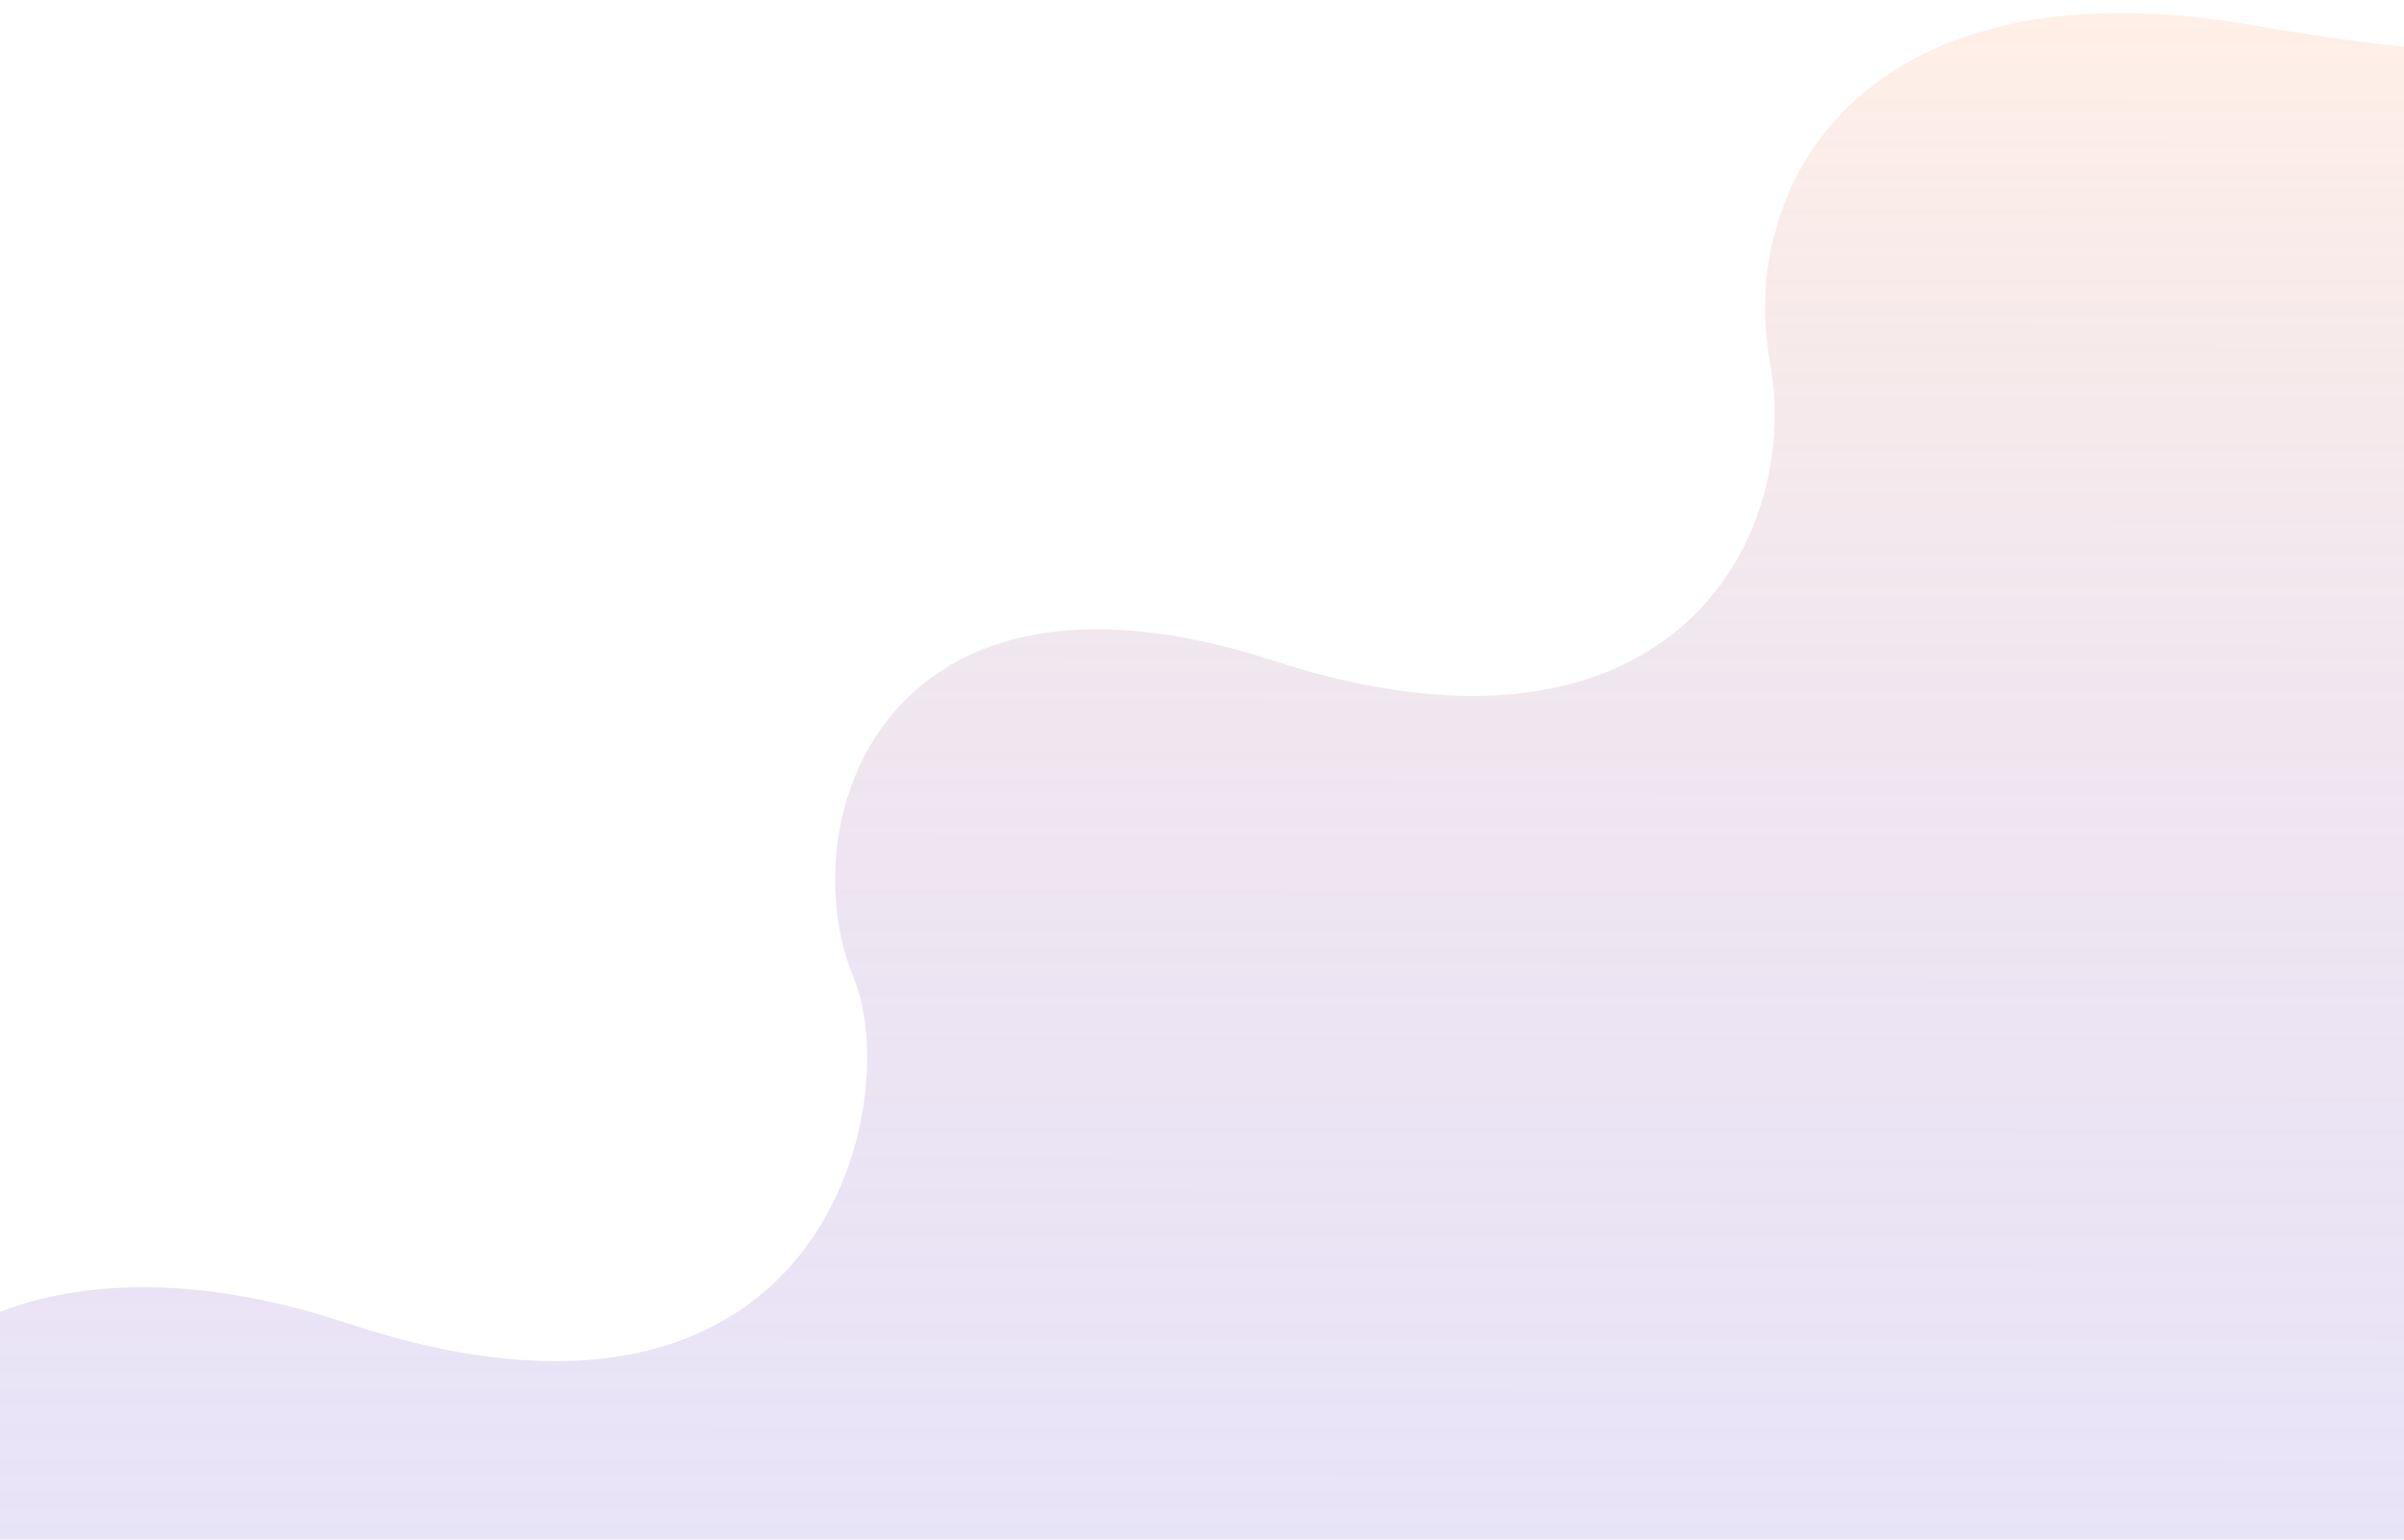 <?xml version="1.0" encoding="utf-8"?>
<!-- Generator: Adobe Illustrator 22.0.1, SVG Export Plug-In . SVG Version: 6.00 Build 0)  -->
<svg version="1.1" id="Calque_1" xmlns="http://www.w3.org/2000/svg" xmlns:xlink="http://www.w3.org/1999/xlink" x="0px" y="0px"
	 viewBox="0 0 1920 1230" style="enable-background:new 0 0 1920 1230;" xml:space="preserve">
<style type="text/css">
	.st0{opacity:0.39;fill:url(#SVGID_1_);}
</style>
<linearGradient id="SVGID_1_" gradientUnits="userSpaceOnUse" x1="1050.322" y1="-2450.996" x2="2806.51" y2="-2450.996" gradientTransform="matrix(-9.089710e-04 1.54 1.871 1.103848e-03 5492.356 -1605.209)">
	<stop  offset="0" style="stop-color:#FFD6BF"/>
	<stop  offset="1" style="stop-color:#1517FF;stop-opacity:0"/>
</linearGradient>
<path class="st0" d="M276.5,1056.9C659.7,1184.1,722.5,879,681.9,781.5c-51.3-123.3,22.2-355.4,335-253.7s423-93.1,396.7-238.7
	c-26.3-145.6,79.5-323.2,387.9-268.6c46.4,8.2,87.3,13.7,123.3,17.2l-0.7,1212.5l-2035.4-1.2c0,0-7.1-70.9,0.1-93.5
	C-81.1,1059.5,61,985.4,276.5,1056.9z"/>
</svg>
